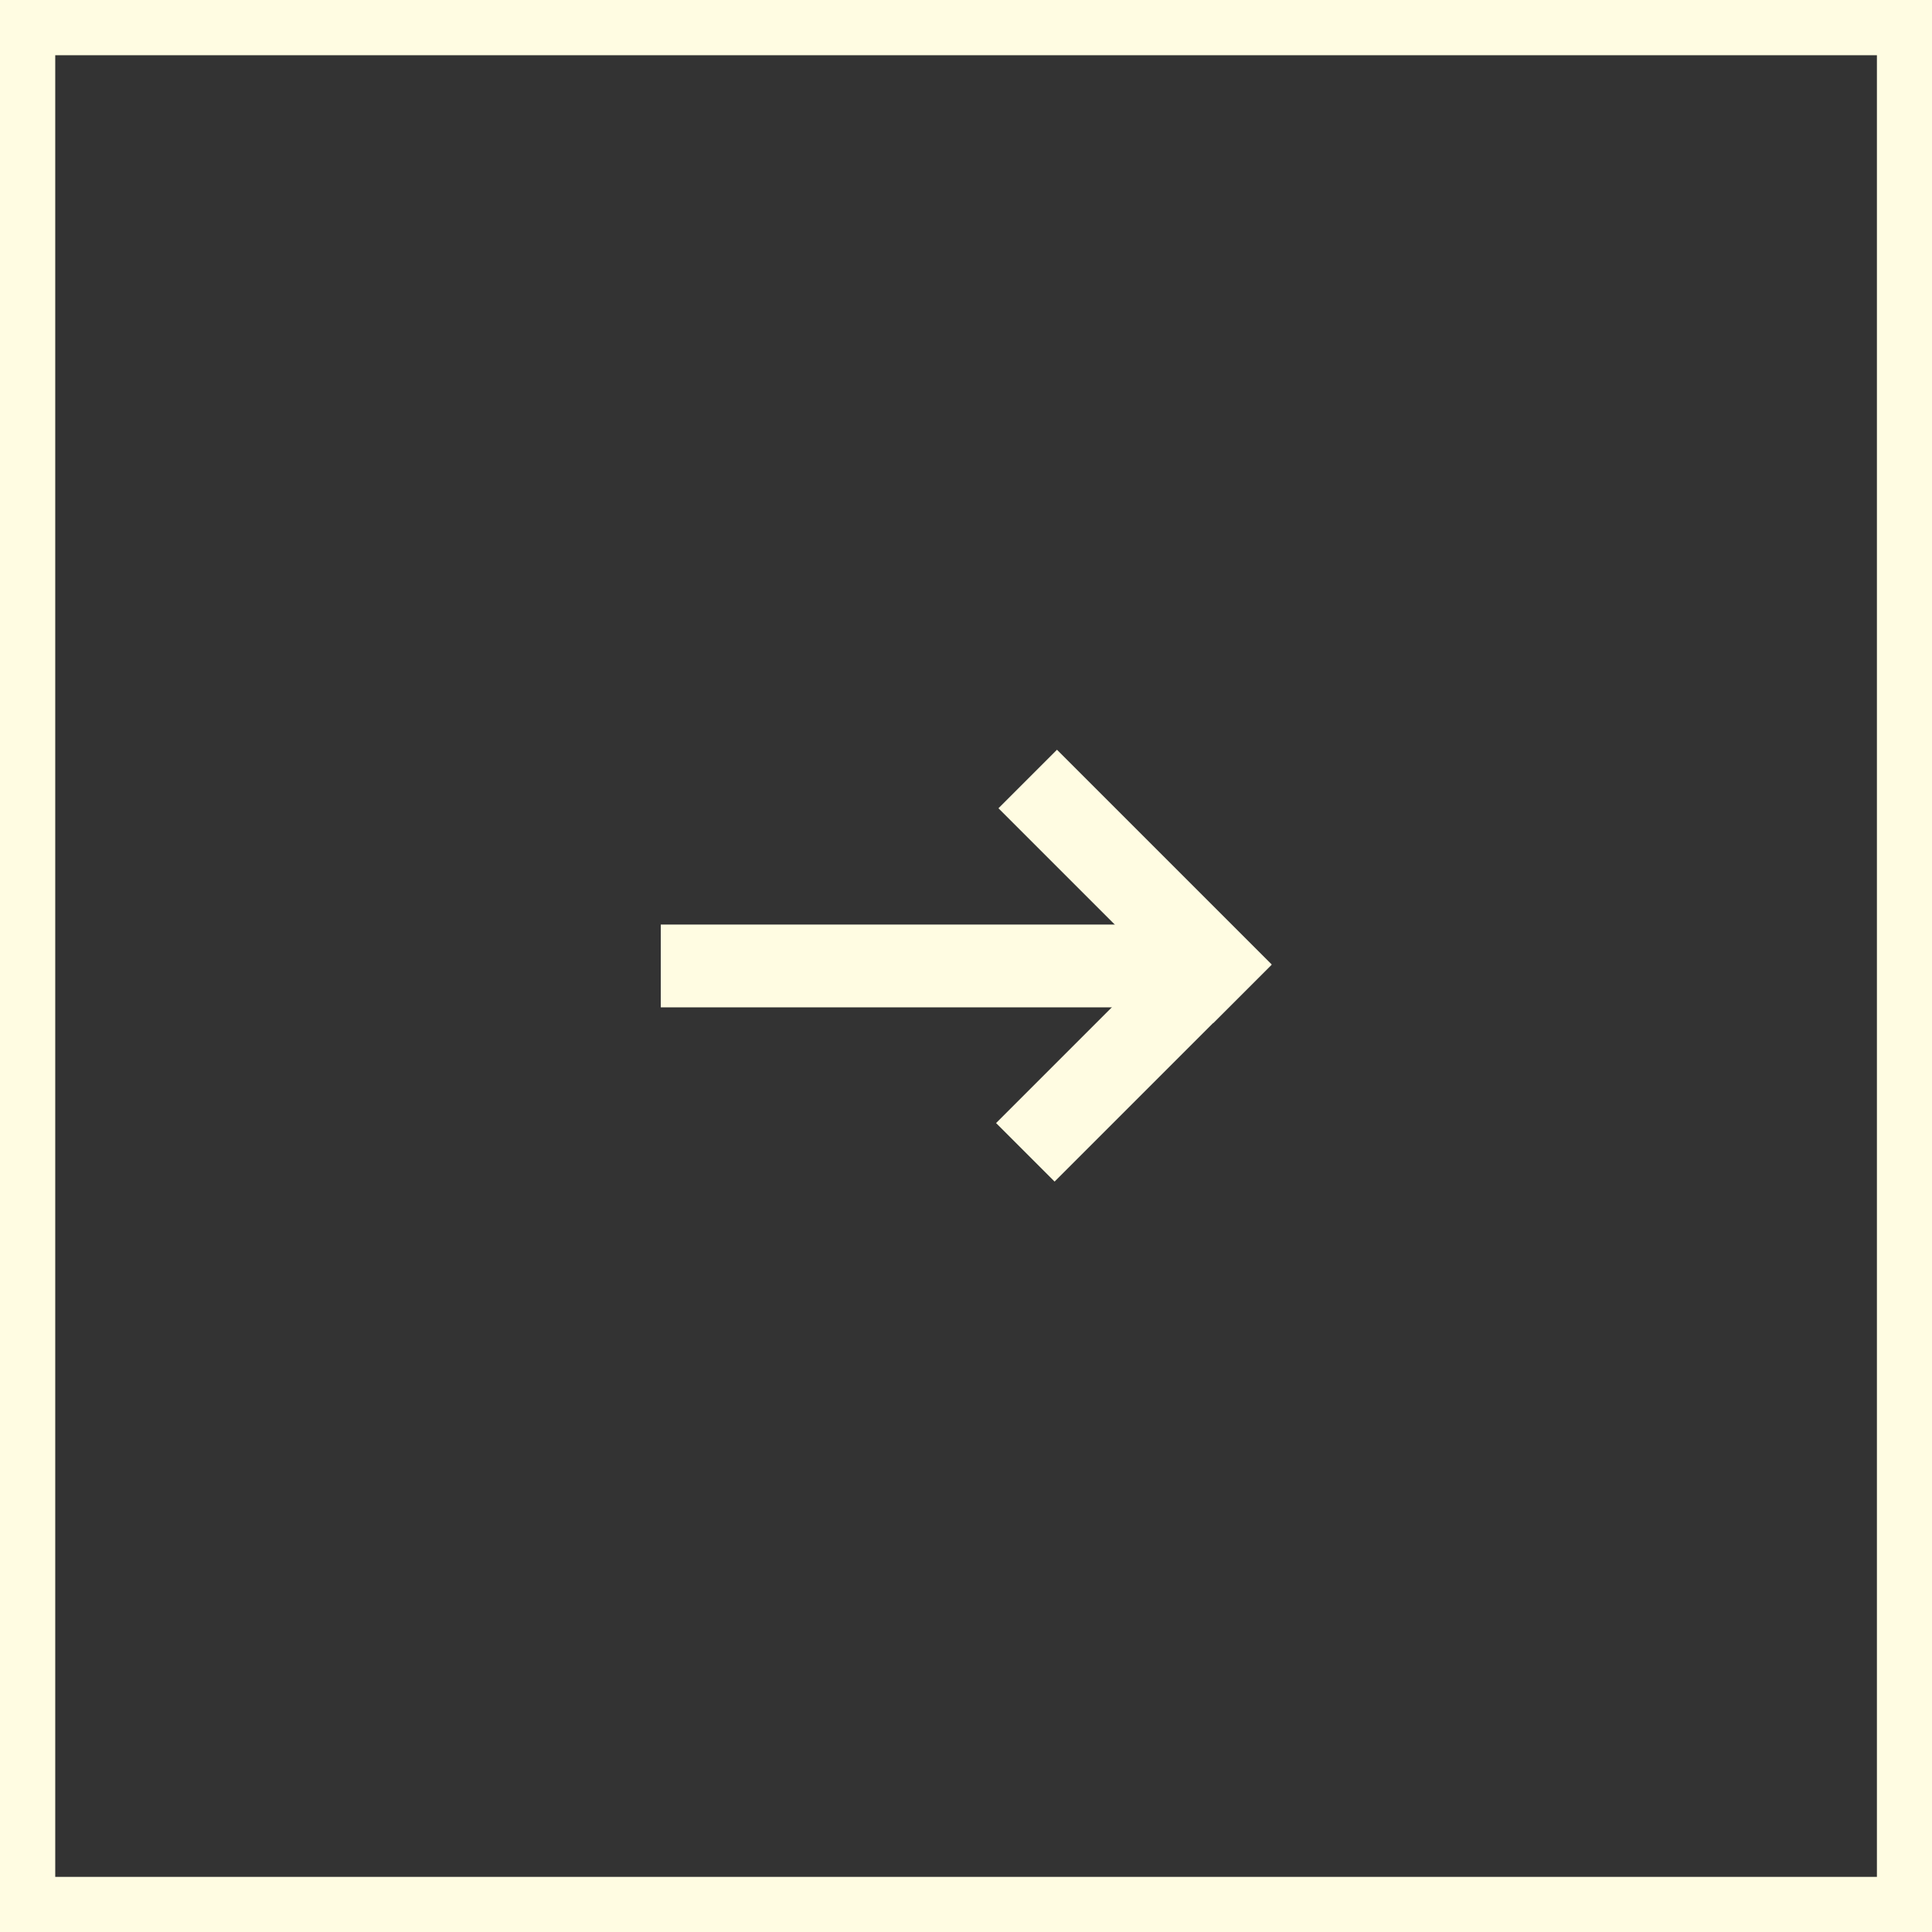 <?xml version="1.0" encoding="UTF-8" standalone="no"?>
<!DOCTYPE svg PUBLIC "-//W3C//DTD SVG 1.1//EN" "http://www.w3.org/Graphics/SVG/1.1/DTD/svg11.dtd">
<svg width="100%" height="100%" viewBox="0 0 35 35" version="1.1" xmlns="http://www.w3.org/2000/svg" xmlns:xlink="http://www.w3.org/1999/xlink" xml:space="preserve" xmlns:serif="http://www.serif.com/" style="fill-rule:evenodd;clip-rule:evenodd;stroke-linejoin:round;stroke-miterlimit:2;">
    <rect x="0" y="0" width="35" height="35" fill="#333333" stroke="none"/>
    <g transform="matrix(1.371,0,0,1.371,-4.556,-8.465)">
        <path d="M28.853,6.174L3.323,6.174L3.323,31.705L28.853,31.705L28.853,6.174ZM28.124,6.904L28.124,30.975C28.124,30.975 4.053,30.975 4.053,30.975C4.053,30.975 4.053,6.904 4.053,6.904L28.124,6.904Z" style="fill:rgb(255,252,226);"/>
    </g>
    <g transform="matrix(3.06162e-16,1,-1,3.06162e-16,34.806,-0.107)">
        <g transform="matrix(0.646,0.646,-0.476,0.476,13.946,-6.108)">
            <rect x="16.648" y="14.958" width="1.641" height="8.175" style="fill:rgb(255,252,226);"/>
        </g>
        <g transform="matrix(0.646,-0.646,0.48,0.48,-1.406,16.412)">
            <rect x="16.648" y="14.958" width="1.641" height="8.175" style="fill:rgb(255,252,226);"/>
        </g>
        <g transform="matrix(0.914,0,0,1.228,1.64,-5.572)">
            <rect x="16.648" y="14.958" width="1.641" height="8.175" style="fill:rgb(255,252,226);"/>
        </g>
    </g>
</svg>
